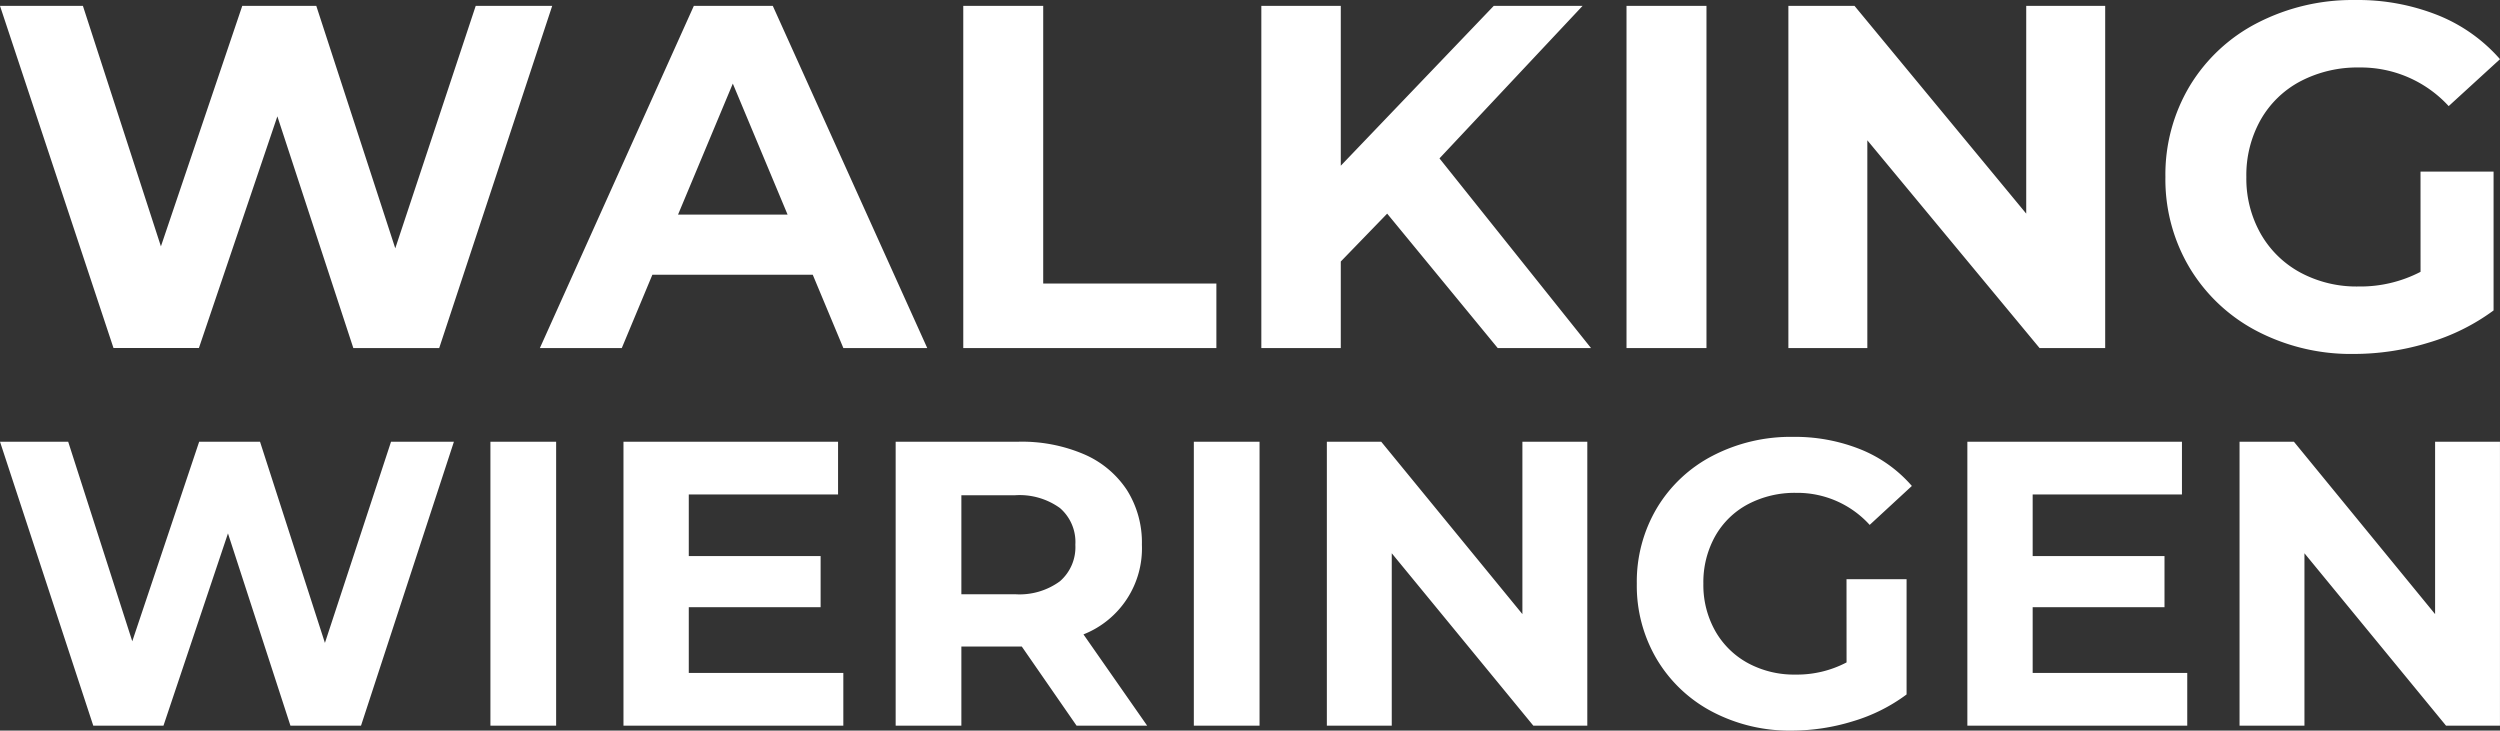 <svg xmlns="http://www.w3.org/2000/svg" width="320.48" height="93.659" viewBox="0 0 320.48 93.659">
  <rect x="0" y="0" width="320.48" height="93.659" fill="#333333" stroke="none"/>
  <g id="Group_2" data-name="Group 2" transform="translate(-364.86 -168.976)">
    <path id="Path_2" data-name="Path 2" d="M71.932,13.728,57.446,57.594H46.438L36.7,27.89,26.642,57.59H15.694L1.144,13.728H11.772l10,30.831L32.2,13.728h9.489L51.815,44.81,62.127,13.728Zm33.4,34.466H84.774l-3.922,9.4h-10.5L90.088,13.728H100.21l19.8,43.866H109.256Zm-3.226-7.708L95.085,23.692,88.063,40.486Zm22.521-26.758h10.248V49.322h22.2v8.272H124.628Zm54.341,26.633L173.022,46.5V57.594H162.837V13.728h10.185V34.22l19.611-20.492H204.02L185.674,33.28,205.1,57.594H193.139ZM209.65,13.728H219.9V57.594H209.65Zm61.362,0V57.594H262.6L240.521,30.961V57.594H230.4V13.728h8.477L260.89,40.361V13.728Zm40.423,21.244H320.8v17.8a26.848,26.848,0,0,1-8.35,4.136,32.7,32.7,0,0,1-9.552,1.441,26.085,26.085,0,0,1-12.4-2.914,21.813,21.813,0,0,1-8.635-8.084,22.112,22.112,0,0,1-3.131-11.687,22.112,22.112,0,0,1,3.131-11.687,21.709,21.709,0,0,1,8.7-8.084,26.6,26.6,0,0,1,12.526-2.914,27.64,27.64,0,0,1,10.564,1.943,20.929,20.929,0,0,1,7.971,5.64l-6.579,6.016a15.284,15.284,0,0,0-11.45-4.951,15.748,15.748,0,0,0-7.528,1.755,12.653,12.653,0,0,0-5.124,4.951,14.463,14.463,0,0,0-1.835,7.332,14.337,14.337,0,0,0,1.835,7.269,12.918,12.918,0,0,0,5.092,4.982,15.208,15.208,0,0,0,7.433,1.786,16.737,16.737,0,0,0,7.971-1.88Z" transform="translate(363.716 156)" fill="#fff"/>
    <path id="Path_1" data-name="Path 1" d="M74.048,13.6,62.14,50H53.092L45.084,25.352,36.816,50h-9L15.86,13.6H24.6l8.216,25.584L41.392,13.6h7.8l8.32,25.792L65.988,13.6Zm4.68,0h8.424V50H78.728Zm45.24,29.64V50H95.784V13.6h27.508v6.76H104.156v7.9h16.9v6.552h-16.9V43.24Zm29.9,6.76-7.02-10.14H139.1V50h-8.424V13.6h15.756a20.221,20.221,0,0,1,8.4,1.612,12.477,12.477,0,0,1,5.486,4.576,12.606,12.606,0,0,1,1.924,7.02,11.857,11.857,0,0,1-7.49,11.492L162.916,50Zm-.156-23.192a5.766,5.766,0,0,0-1.976-4.706,8.847,8.847,0,0,0-5.772-1.638H139.1V33.152h6.864a8.749,8.749,0,0,0,5.772-1.664,5.782,5.782,0,0,0,1.976-4.68ZM168.9,13.6h8.424V50H168.9Zm50.44,0V50h-6.92L194.272,27.9V50h-8.32V13.6h6.968l18.1,22.1V13.6Zm33.228,17.628h7.7V46a21.988,21.988,0,0,1-6.864,3.432,26.649,26.649,0,0,1-7.852,1.2,21.278,21.278,0,0,1-10.192-2.418,18,18,0,0,1-7.1-6.708,18.481,18.481,0,0,1-2.574-9.7,18.481,18.481,0,0,1,2.574-9.7,17.913,17.913,0,0,1,7.15-6.708,21.7,21.7,0,0,1,10.3-2.418,22.531,22.531,0,0,1,8.684,1.612,17.207,17.207,0,0,1,6.552,4.68l-5.408,4.992a12.508,12.508,0,0,0-9.412-4.108,12.846,12.846,0,0,0-6.188,1.456,10.445,10.445,0,0,0-4.212,4.108,12.091,12.091,0,0,0-1.508,6.084,11.986,11.986,0,0,0,1.508,6.032,10.666,10.666,0,0,0,4.186,4.134,12.407,12.407,0,0,0,6.11,1.482,13.653,13.653,0,0,0,6.552-1.56Zm43.68,12.012V50H268.06V13.6h27.508v6.76H276.432v7.9h16.9v6.552h-16.9V43.24ZM336.336,13.6V50H329.42L311.272,27.9V50h-8.32V13.6h6.968l18.1,22.1V13.6Z" transform="translate(349 212)" fill="#fff"/>
  </g>
</svg>
